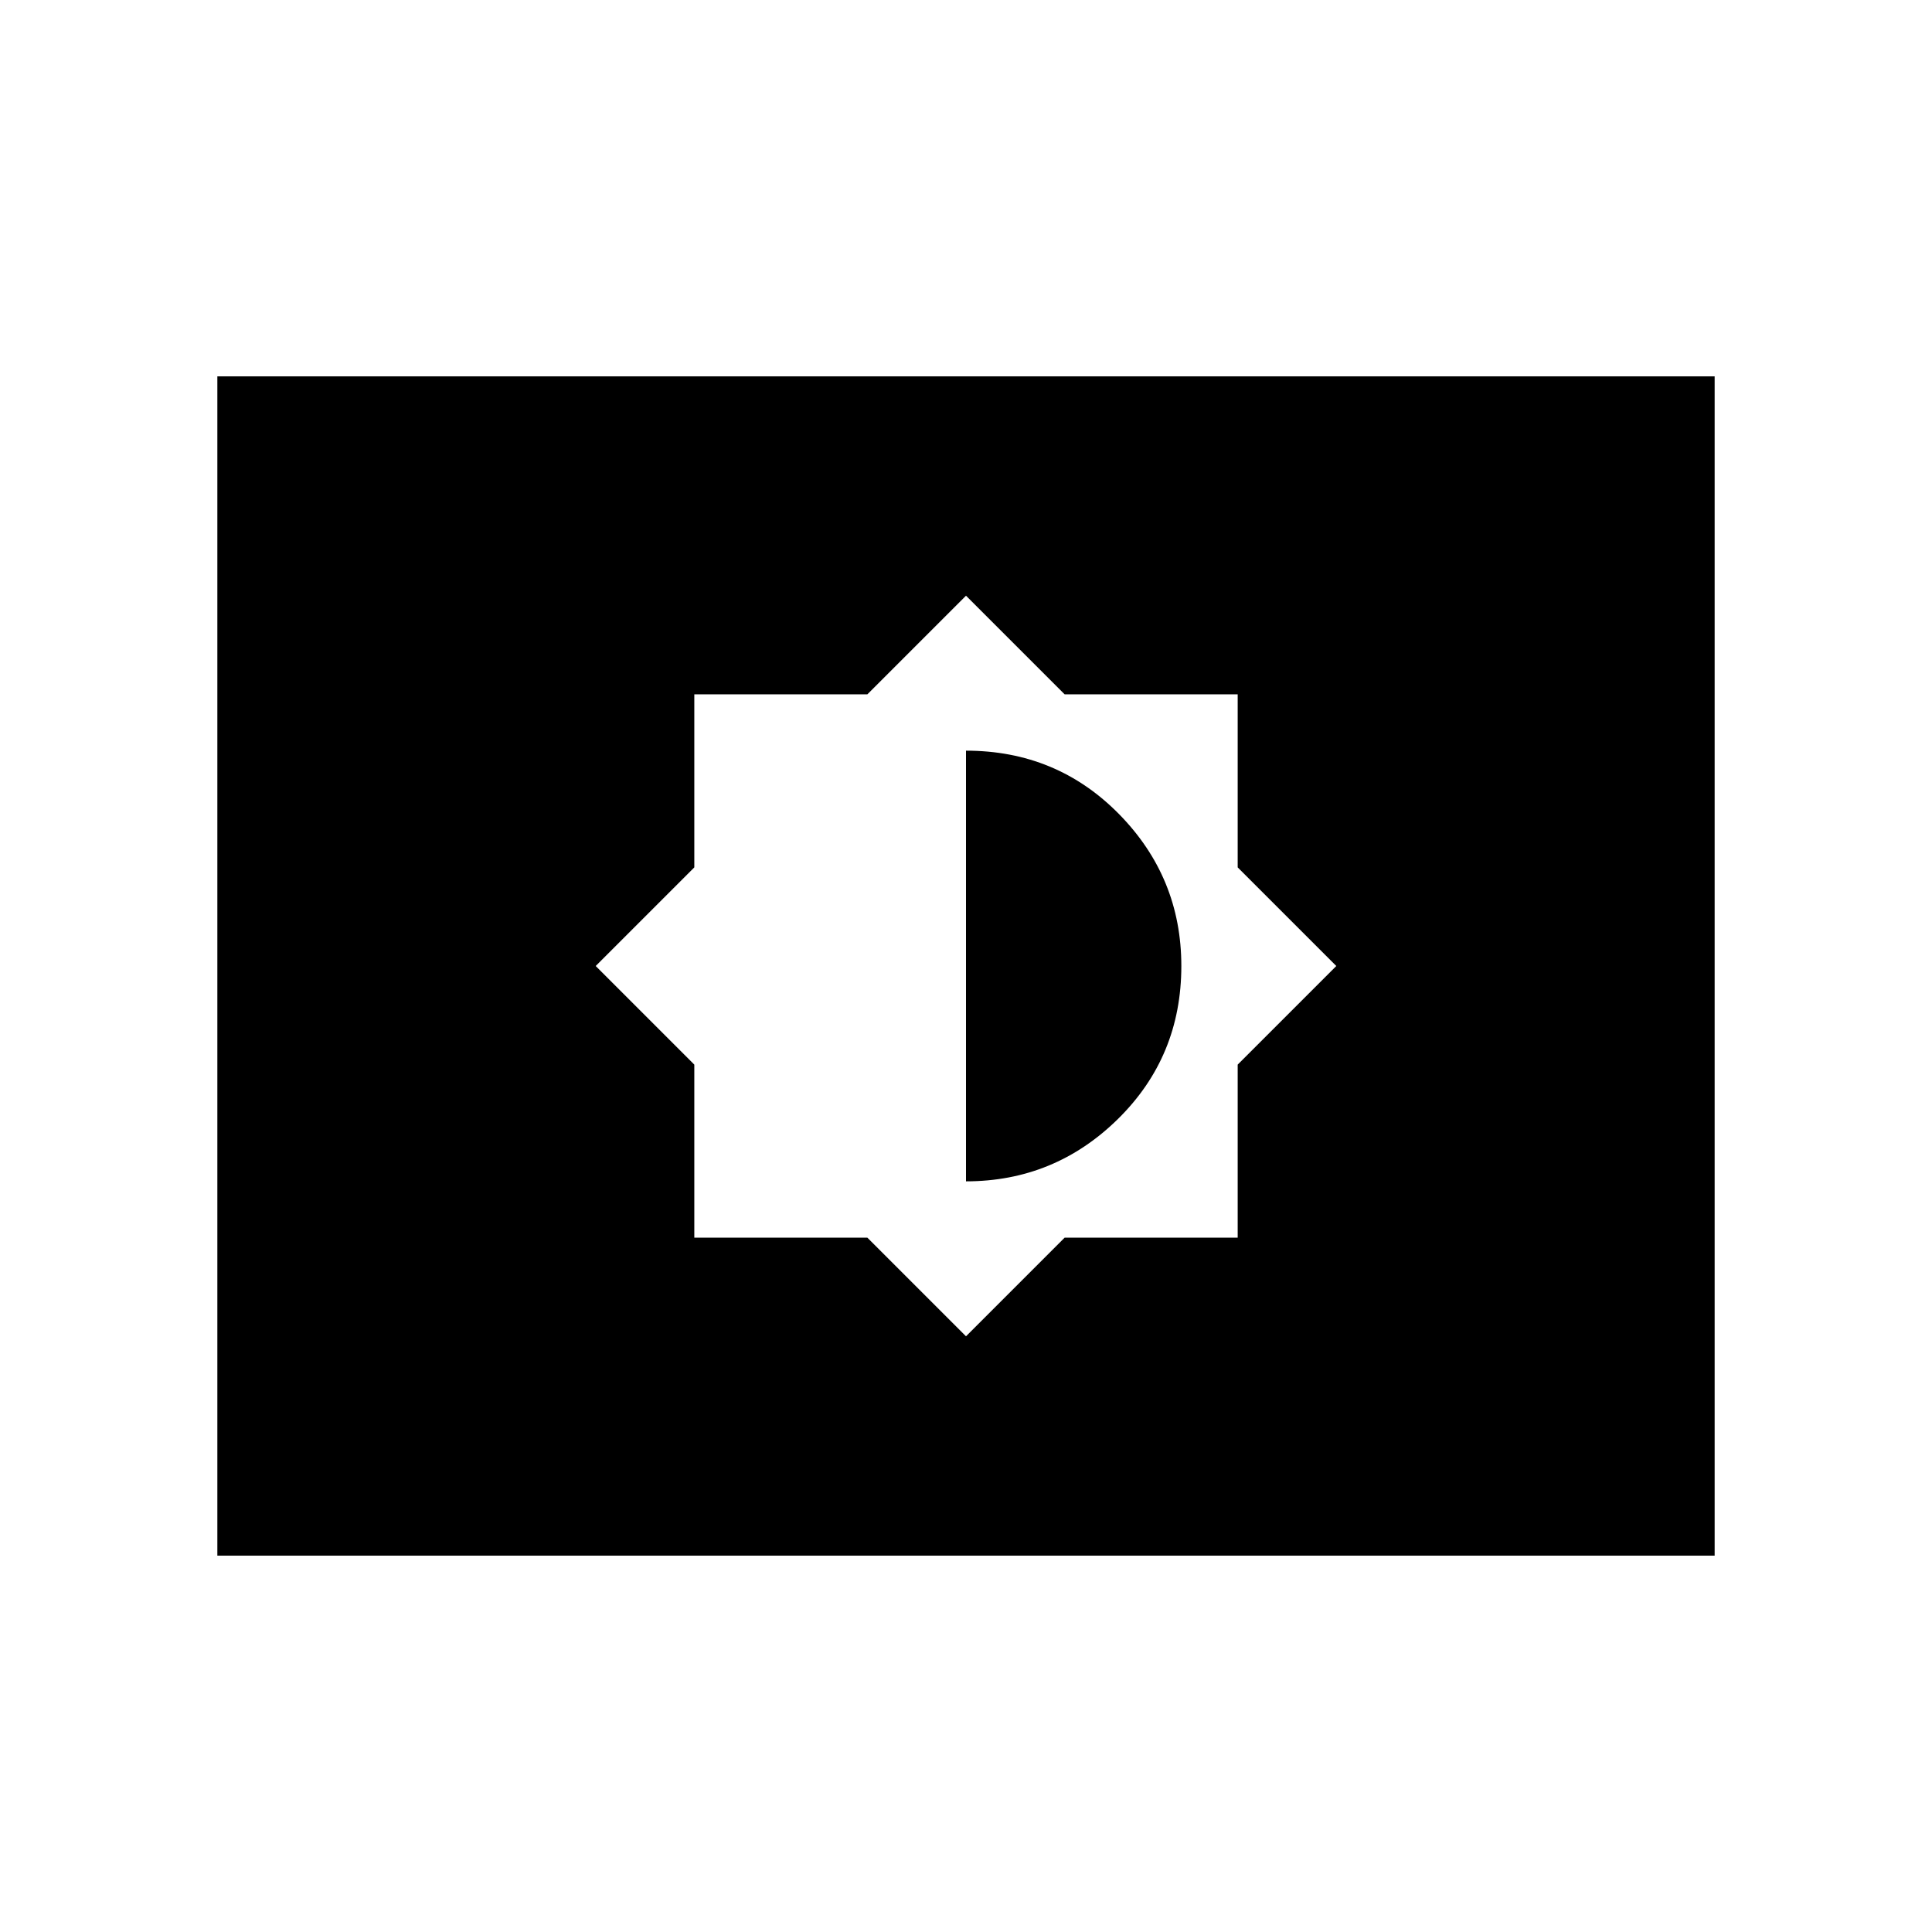 <svg xmlns="http://www.w3.org/2000/svg" height="24" width="24"><path d="M12 16.6 13.225 15.375H15.375V13.225L16.6 12L15.375 10.775V8.625H13.225L12 7.4L10.775 8.625H8.625V10.775L7.4 12L8.625 13.225V15.375H10.775ZM12 14.675V9.325Q13.125 9.325 13.9 10.112Q14.675 10.9 14.675 12Q14.675 13.125 13.888 13.9Q13.1 14.675 12 14.675ZM2.7 19.325V4.675H21.3V19.325Z"/></svg>